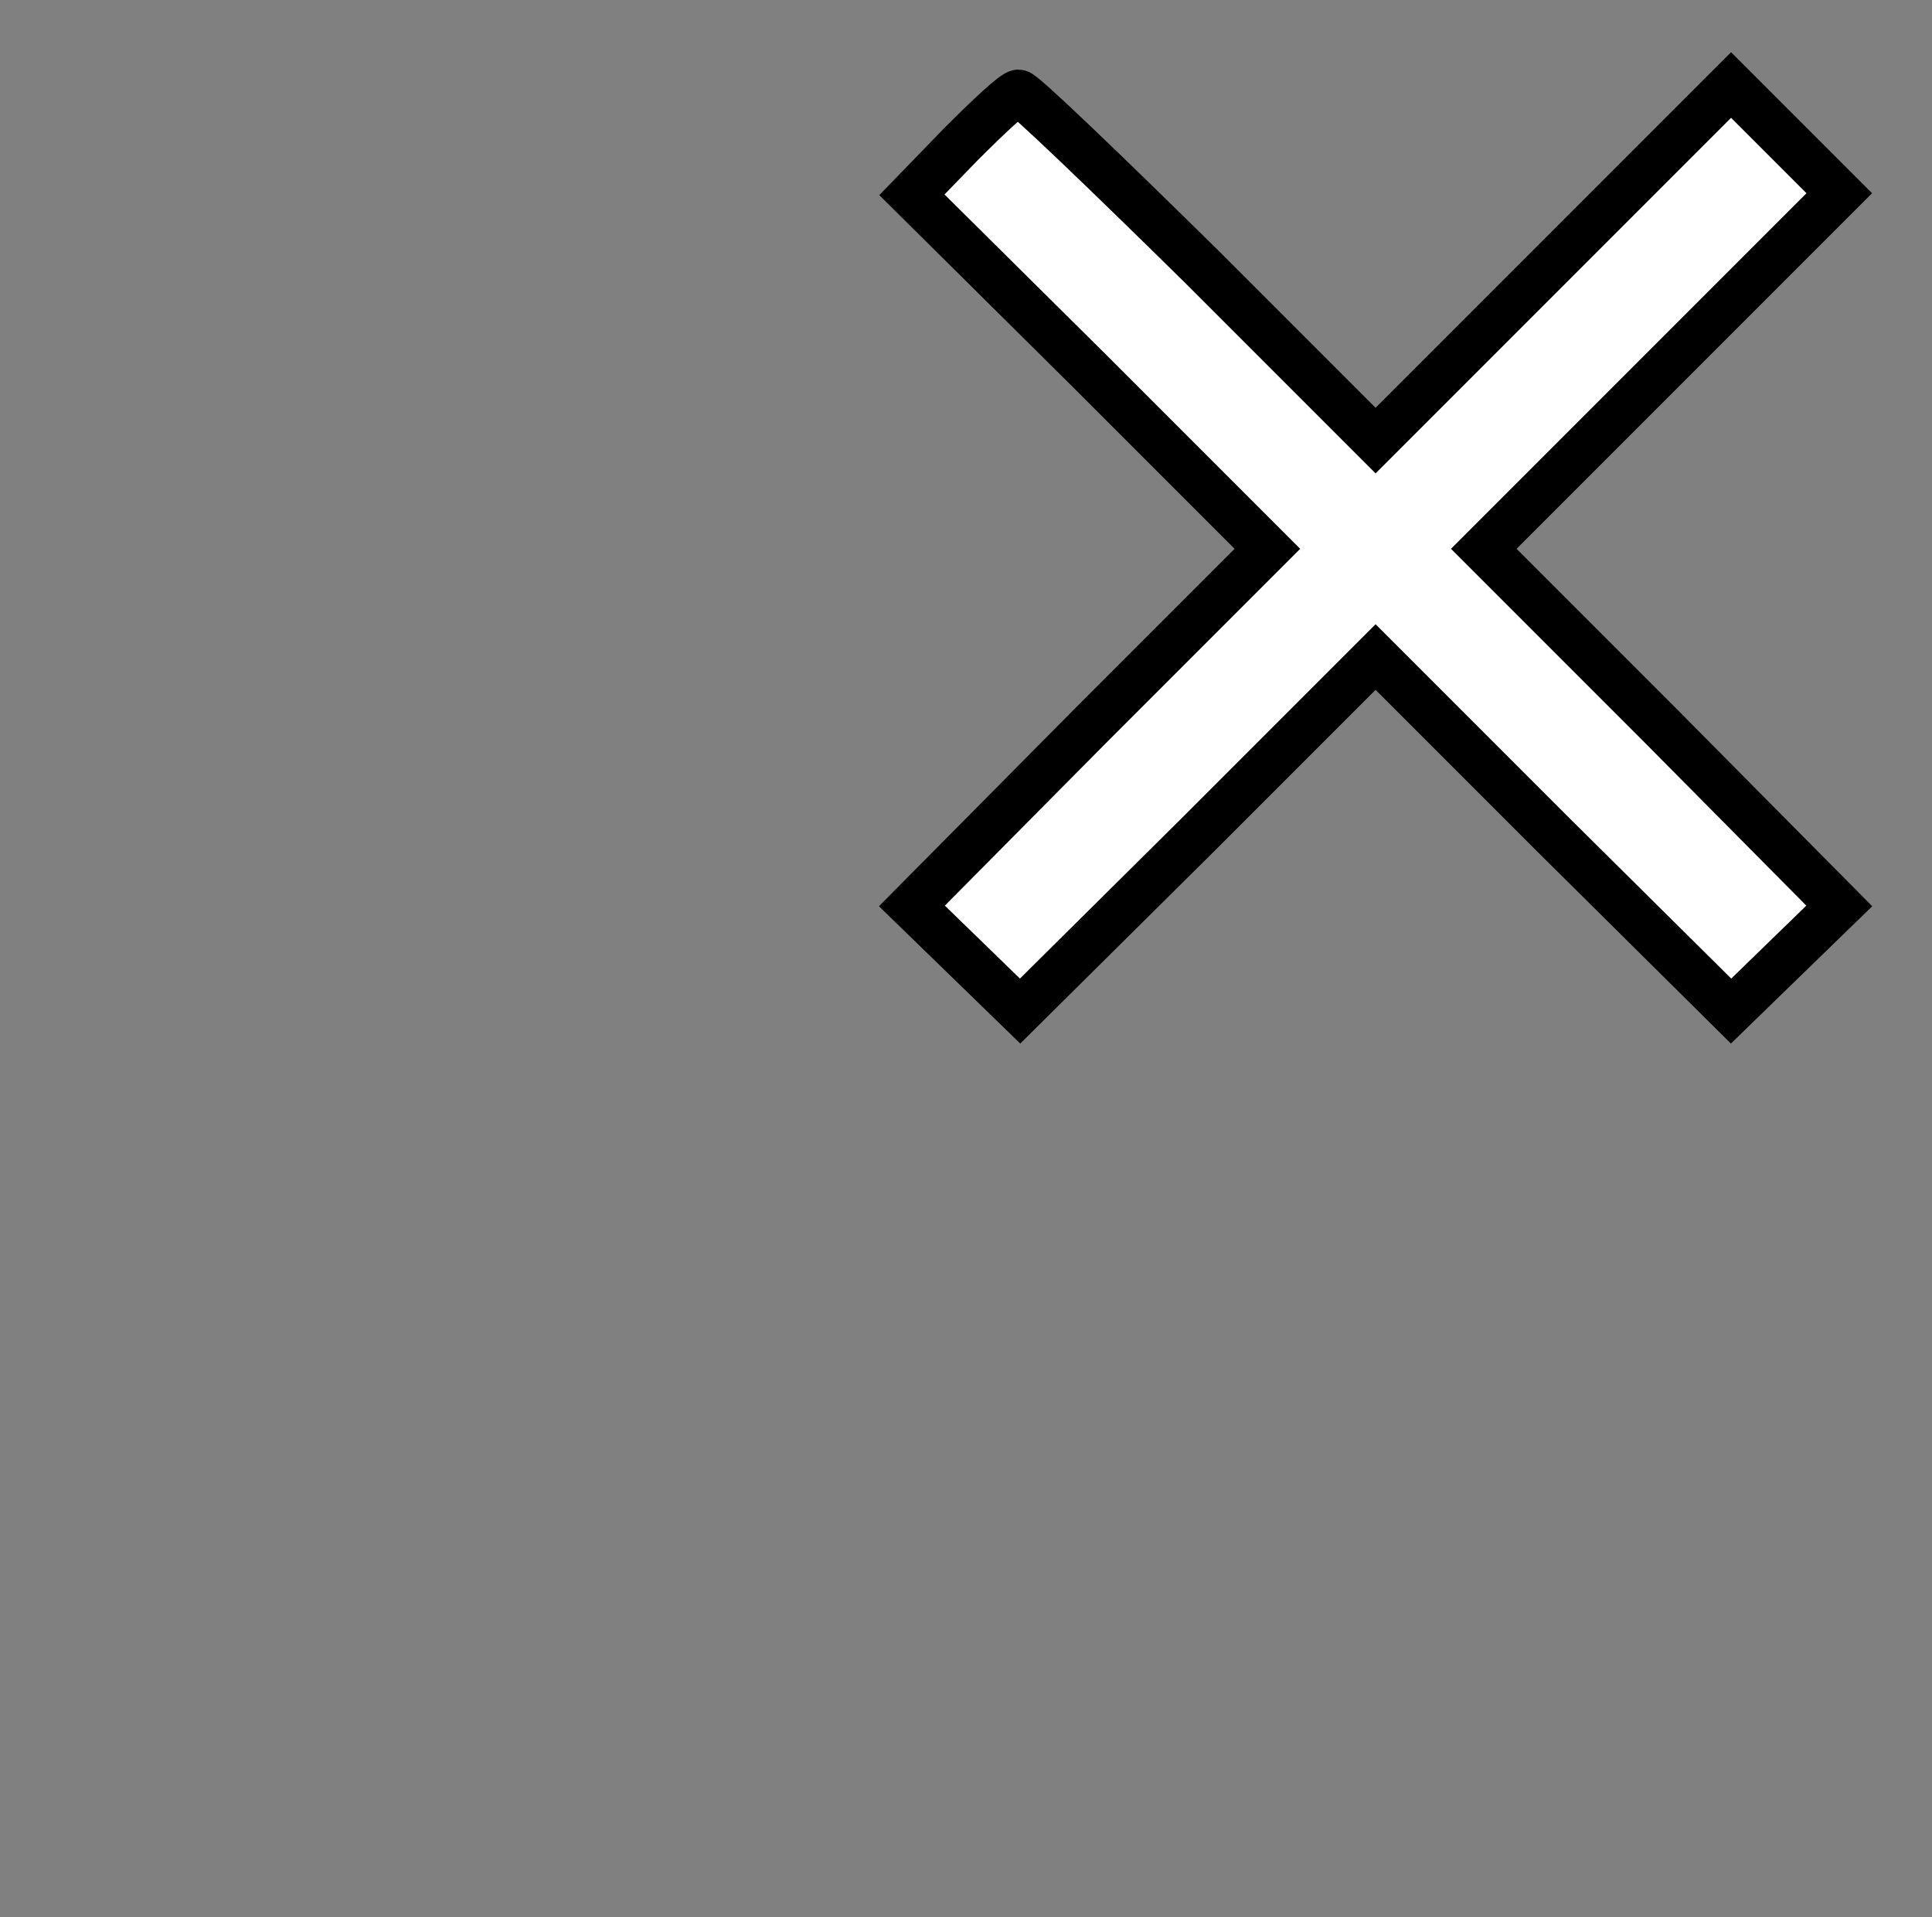 <svg
    xmlns="http://www.w3.org/2000/svg"
    viewBox="0 0 125 124"
    id="vector">
    <rect x="0" y="0" width="125" height="124" fill="#808080" stroke="none"/>
    <g id="group">
        <path
            id="path"
            d="M 62.2 9.3 L 59 12.6 L 70.5 24 L 82 35.5 L 70.5 47 L 59 58.6 L 62.5 62 L 66 65.4 L 77.5 54 L 89 42.5 L 100.5 54 L 112 65.4 L 115.5 62 L 119 58.6 L 107.5 47 L 96 35.5 L 107.5 24 L 119 12.5 L 115.5 9 L 112 5.5 L 100.5 17 L 89 28.5 L 77.7 17.2 C 71.5 11.1 66.2 6 65.9 6 C 65.6 6 64 7.5 62.2 9.3 Z"
            fill="#ffffff"
            stroke="#000000"
            stroke-width="3"/>
    </g>
</svg>
